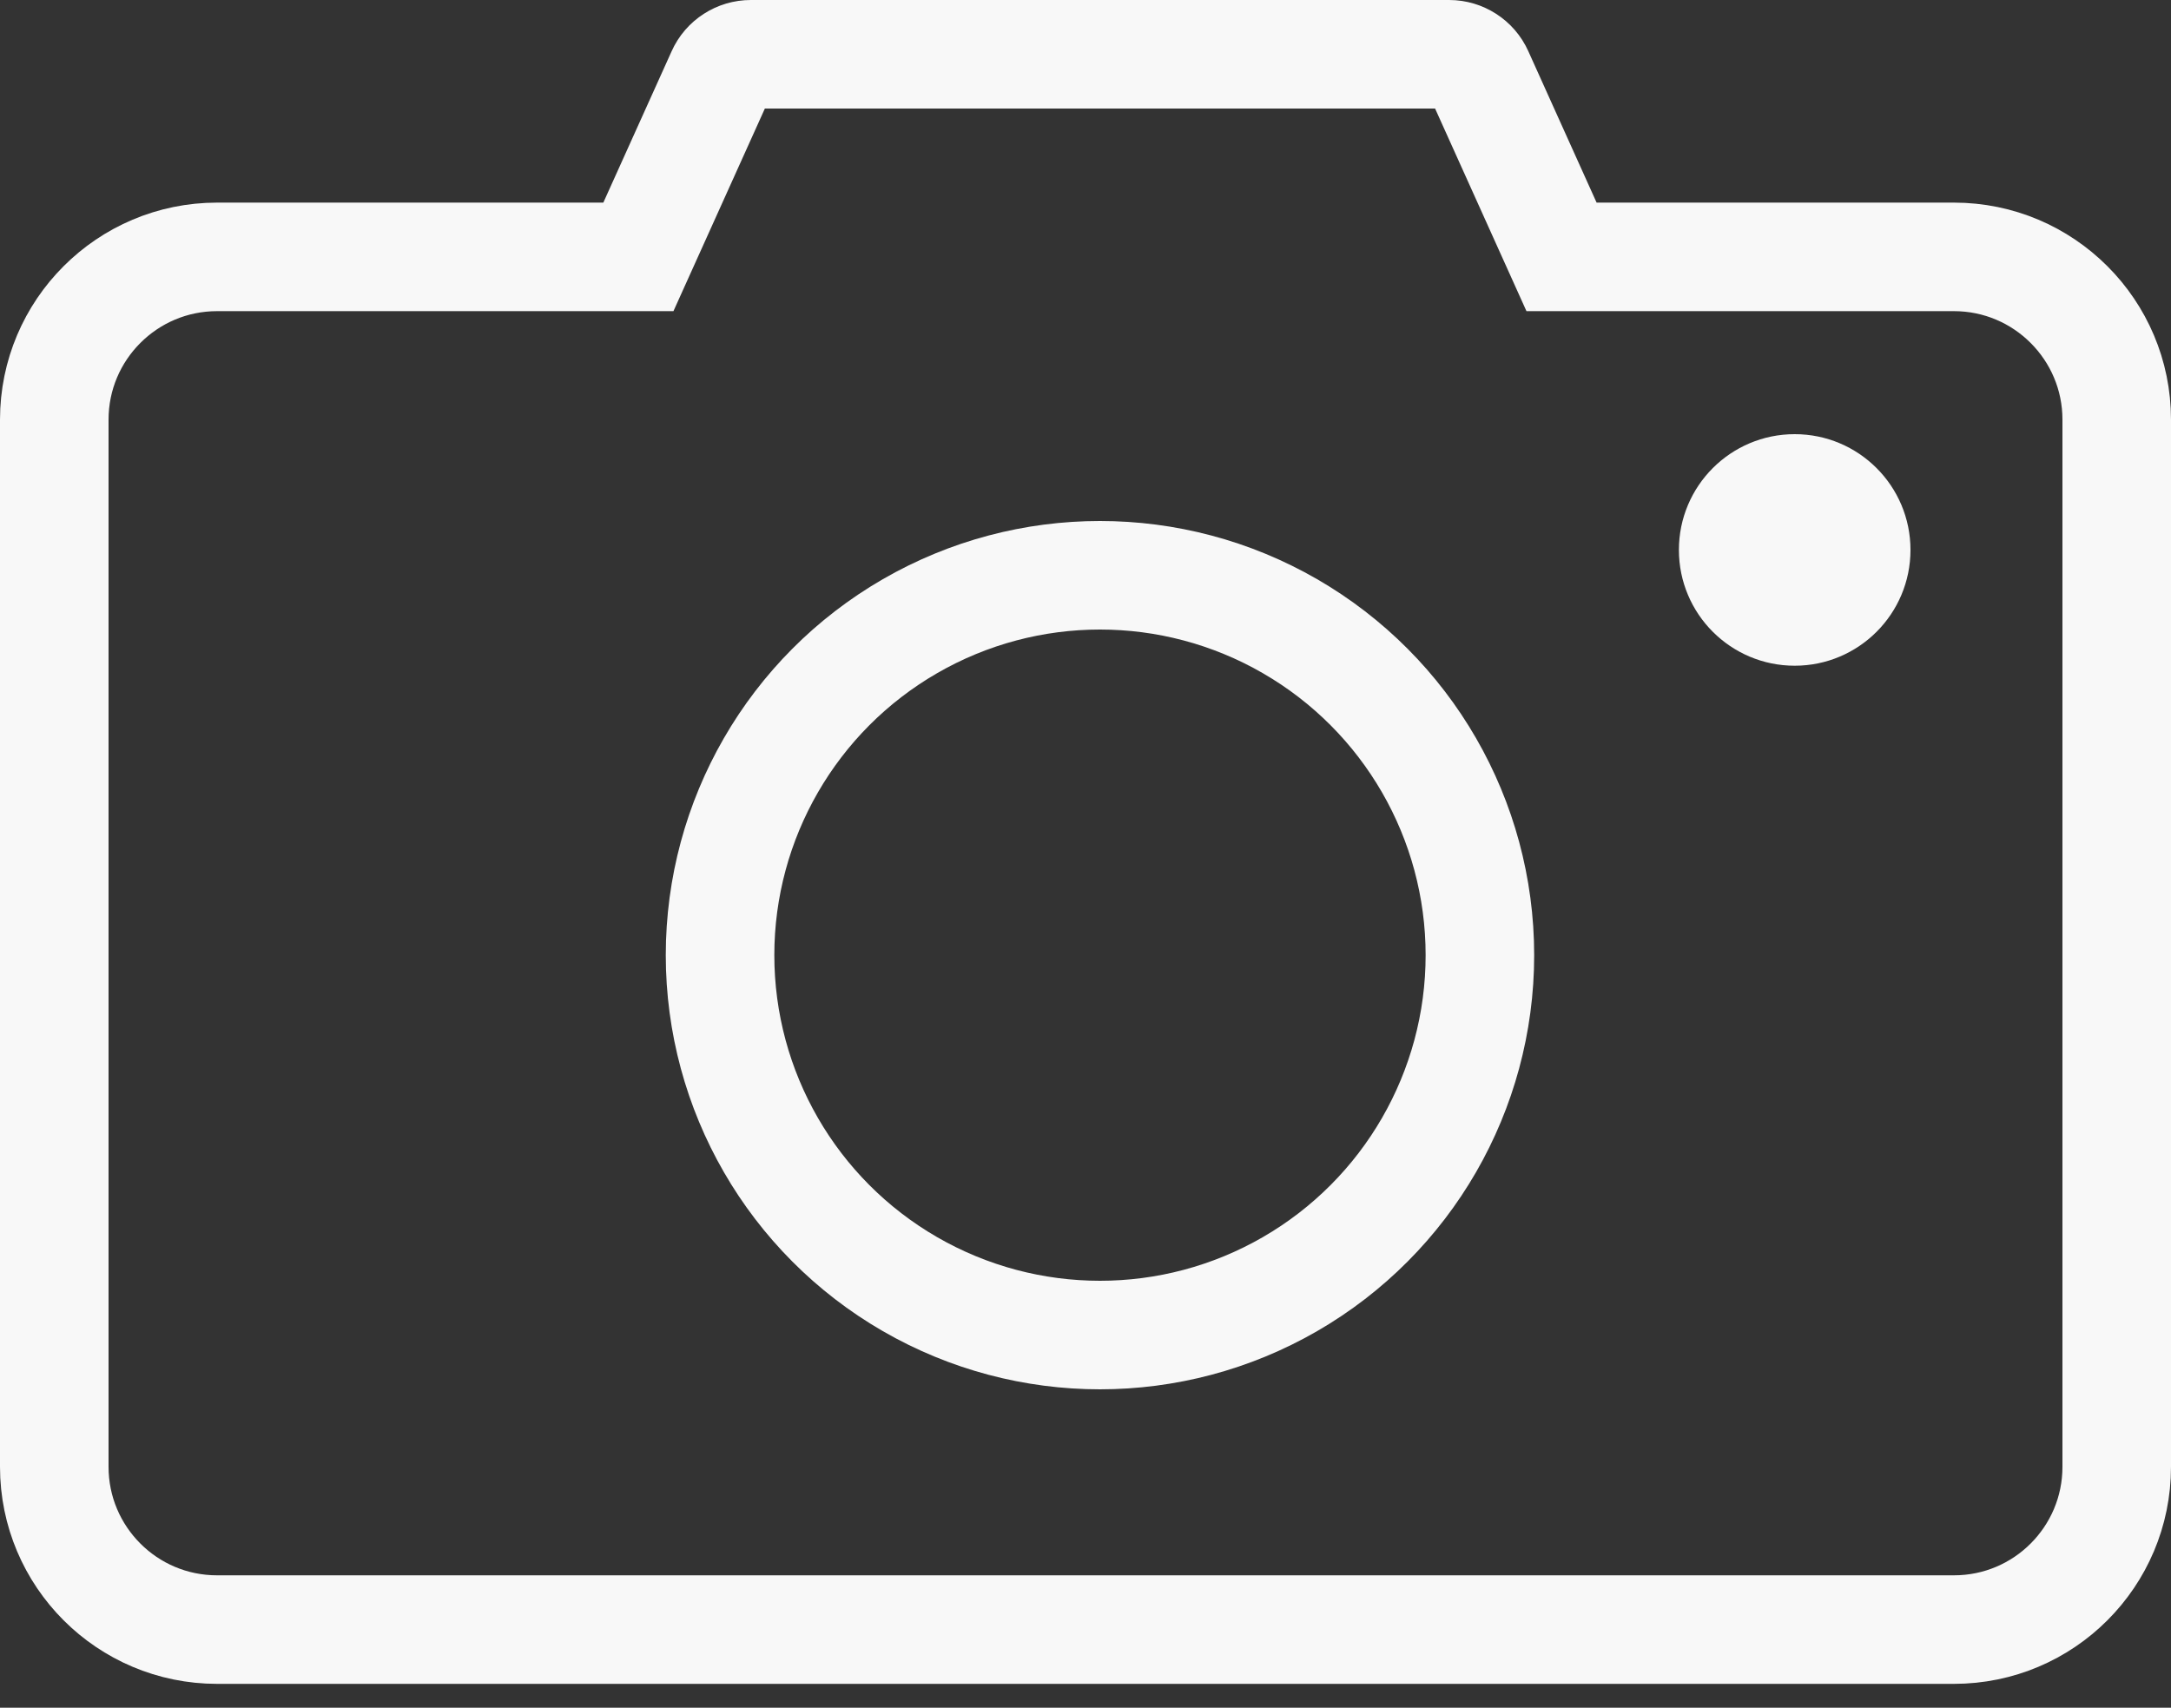 <?xml version="1.0" encoding="UTF-8"?>
<svg width="75px" height="59px" viewBox="0 0 75 59" version="1.1" xmlns="http://www.w3.org/2000/svg" xmlns:xlink="http://www.w3.org/1999/xlink">
    <rect x="0" y="0" width="75" height="59" fill="#333333" stroke="none"/>
    <!-- Generator: Sketch 64 (93537) - https://sketch.com -->
    <title>camera-icon-white</title>
    <desc>Created with Sketch.</desc>
    <g id="Page-1" stroke="none" stroke-width="1" fill="none" fill-rule="evenodd">
        <g id="Artboard" transform="translate(-313, -70)">
            <g id="camera-icon-white" transform="translate(313, 70)">
                <path d="M50.062,1.875 L25.938,1.875 C25.717,1.875 25.506,1.94 25.328,2.055 C25.149,2.17 25.003,2.336 24.913,2.538 L22.054,8.875 L7.5,8.875 C5.947,8.875 4.54,9.505 3.523,10.523 C2.505,11.54 1.875,12.947 1.875,14.5 L1.875,50.676 C1.875,52.23 2.505,53.636 3.523,54.654 C4.54,55.672 5.947,56.301 7.5,56.301 L67.5,56.301 C69.053,56.301 70.46,55.672 71.477,54.654 C72.495,53.636 73.125,52.23 73.125,50.676 L73.125,14.5 C73.125,12.947 72.495,11.54 71.477,10.523 C70.46,9.505 69.053,8.875 67.5,8.875 L53.945,8.875 L51.087,2.537 C50.997,2.336 50.851,2.17 50.672,2.055 C50.494,1.94 50.283,1.875 50.062,1.875 Z" id="Combined-Shape" stroke="#F8F8F8" stroke-width="3.75"></path>
                <circle id="Oval" stroke="#F8F8F8" stroke-width="3.75" cx="38" cy="33" r="13.125"></circle>
                <circle id="Oval" fill="#F8F8F8" cx="62" cy="19" r="4"></circle>
            </g>
        </g>
    </g>
</svg>